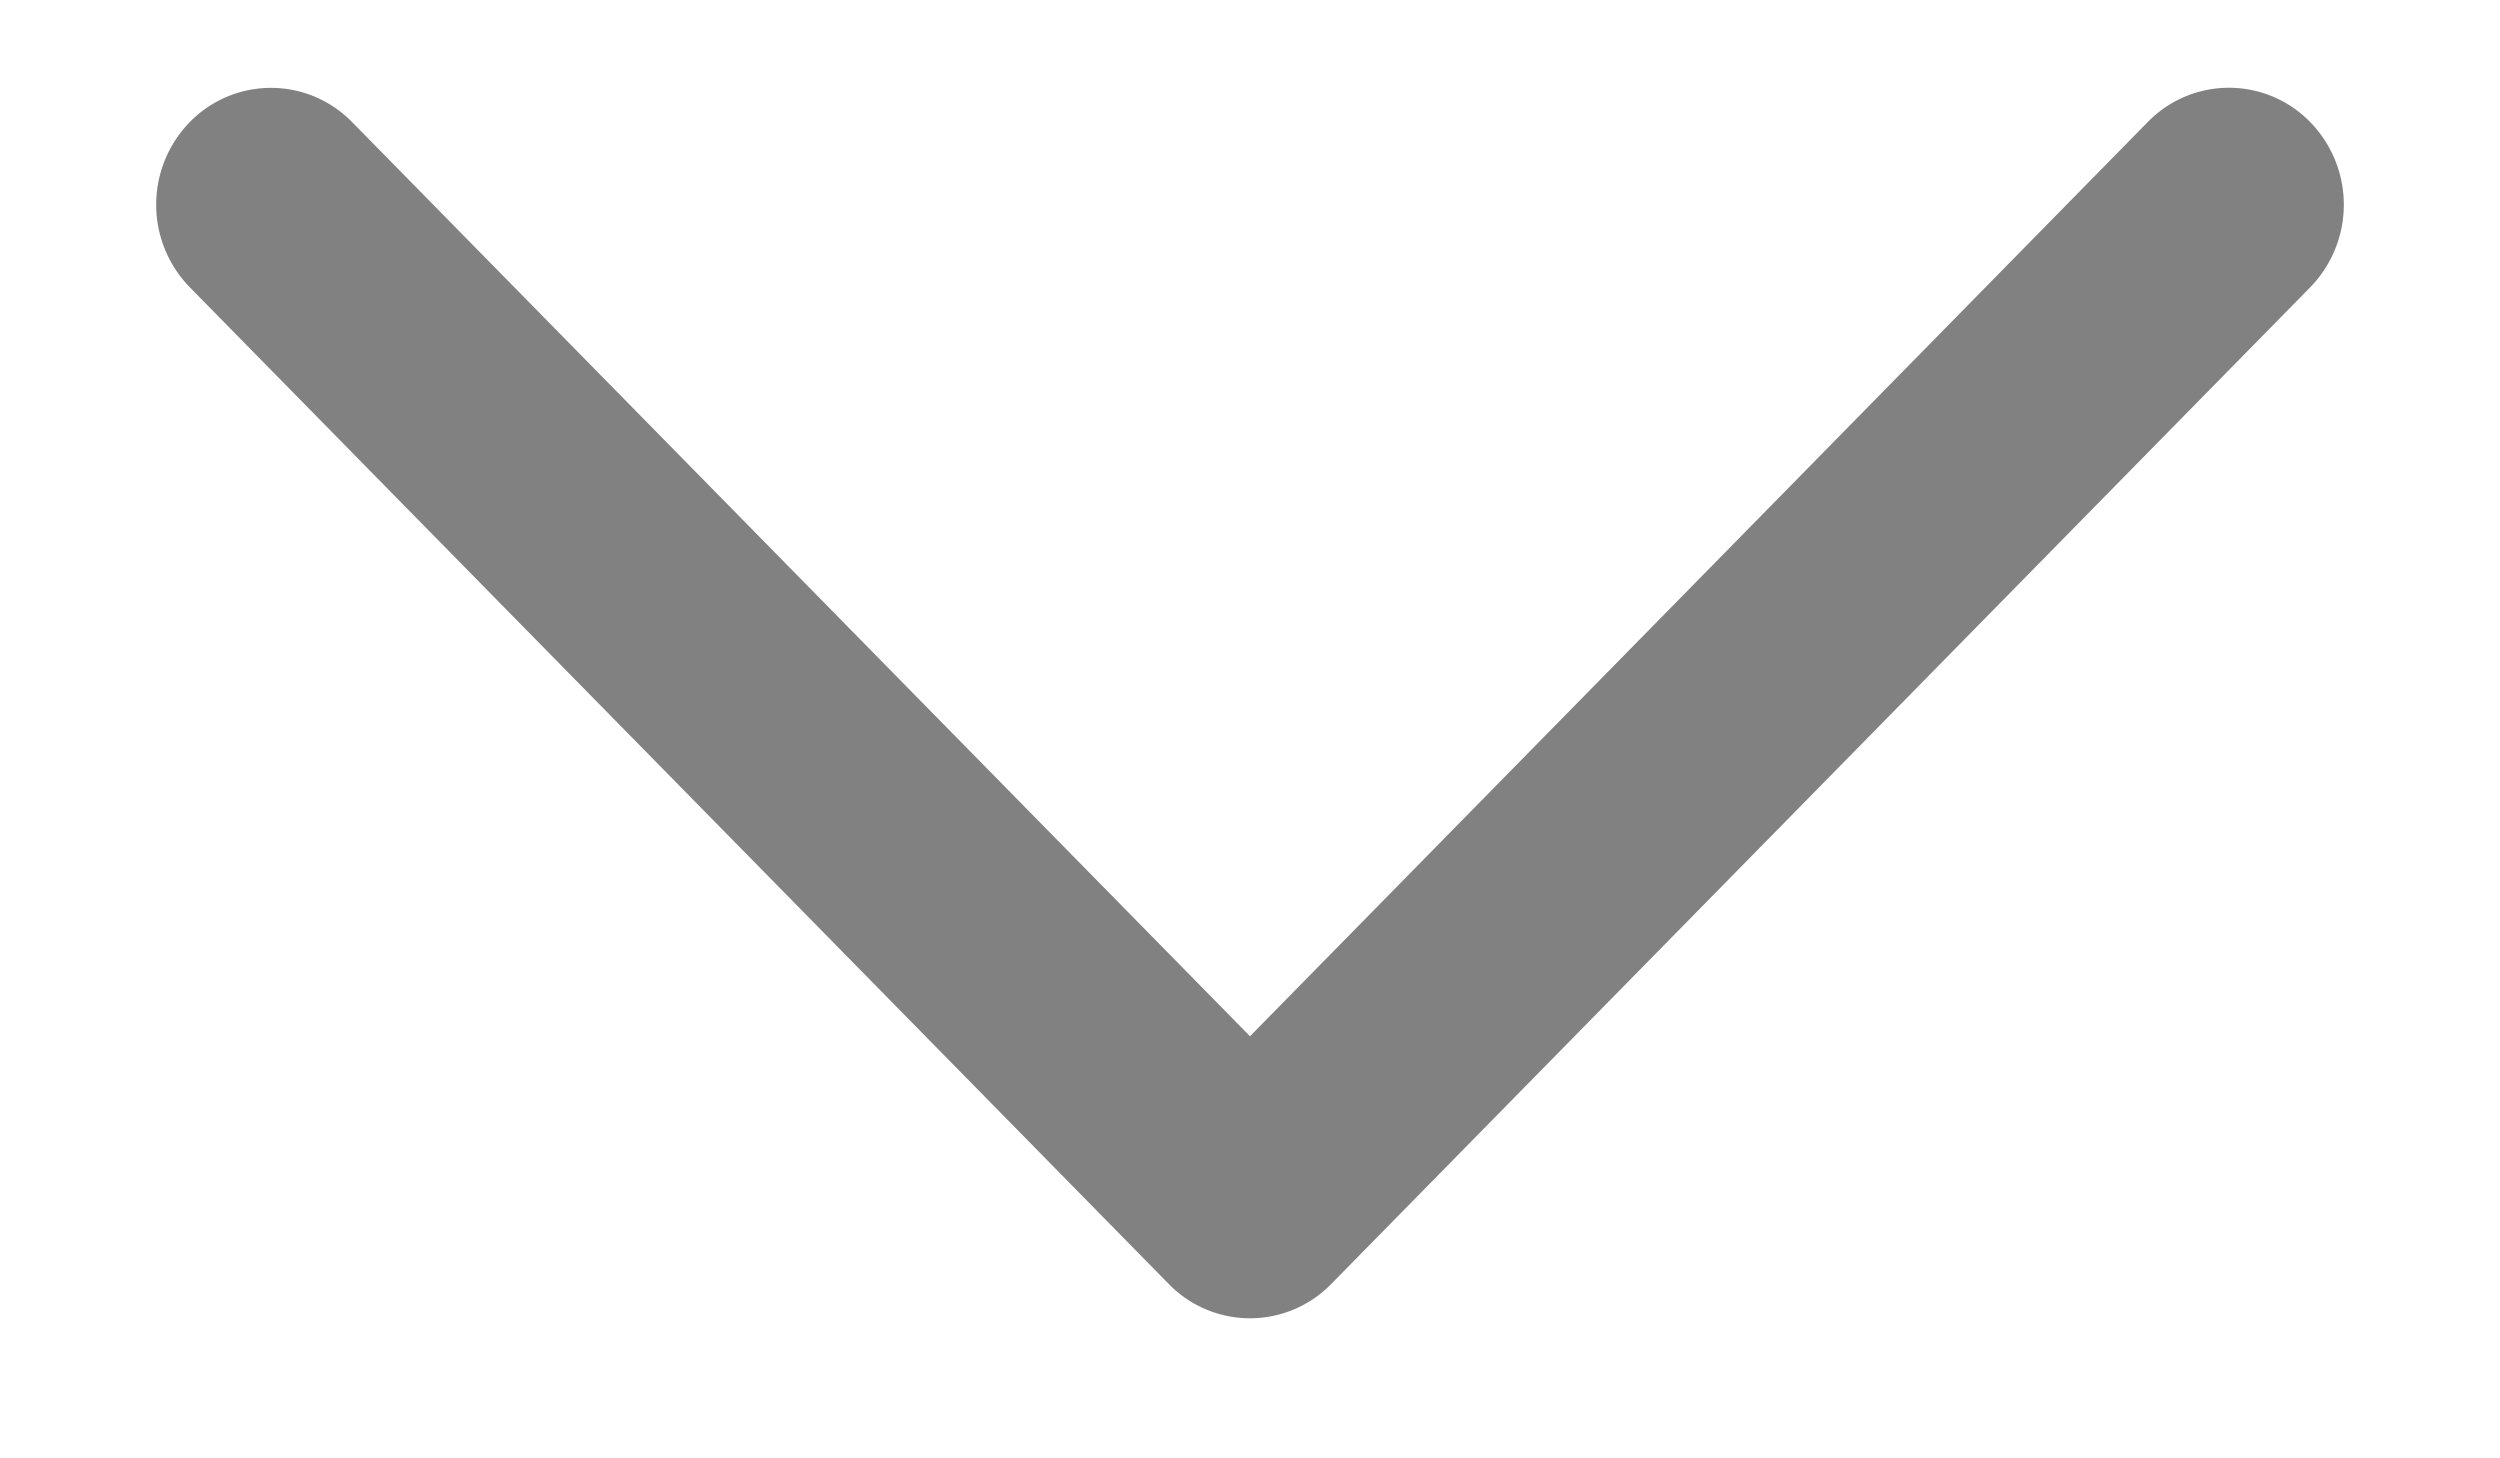 <svg width="12" height="7" fill="none" xmlns="http://www.w3.org/2000/svg"><path d="M11.089.586a.544.544 0 0 0-.78 0L6 4.974 1.69.586a.544.544 0 0 0-.779 0 .568.568 0 0 0 0 .793l4.7 4.785a.544.544 0 0 0 .778 0l4.7-4.785a.568.568 0 0 0 0-.793z" fill="#818181"/></svg>